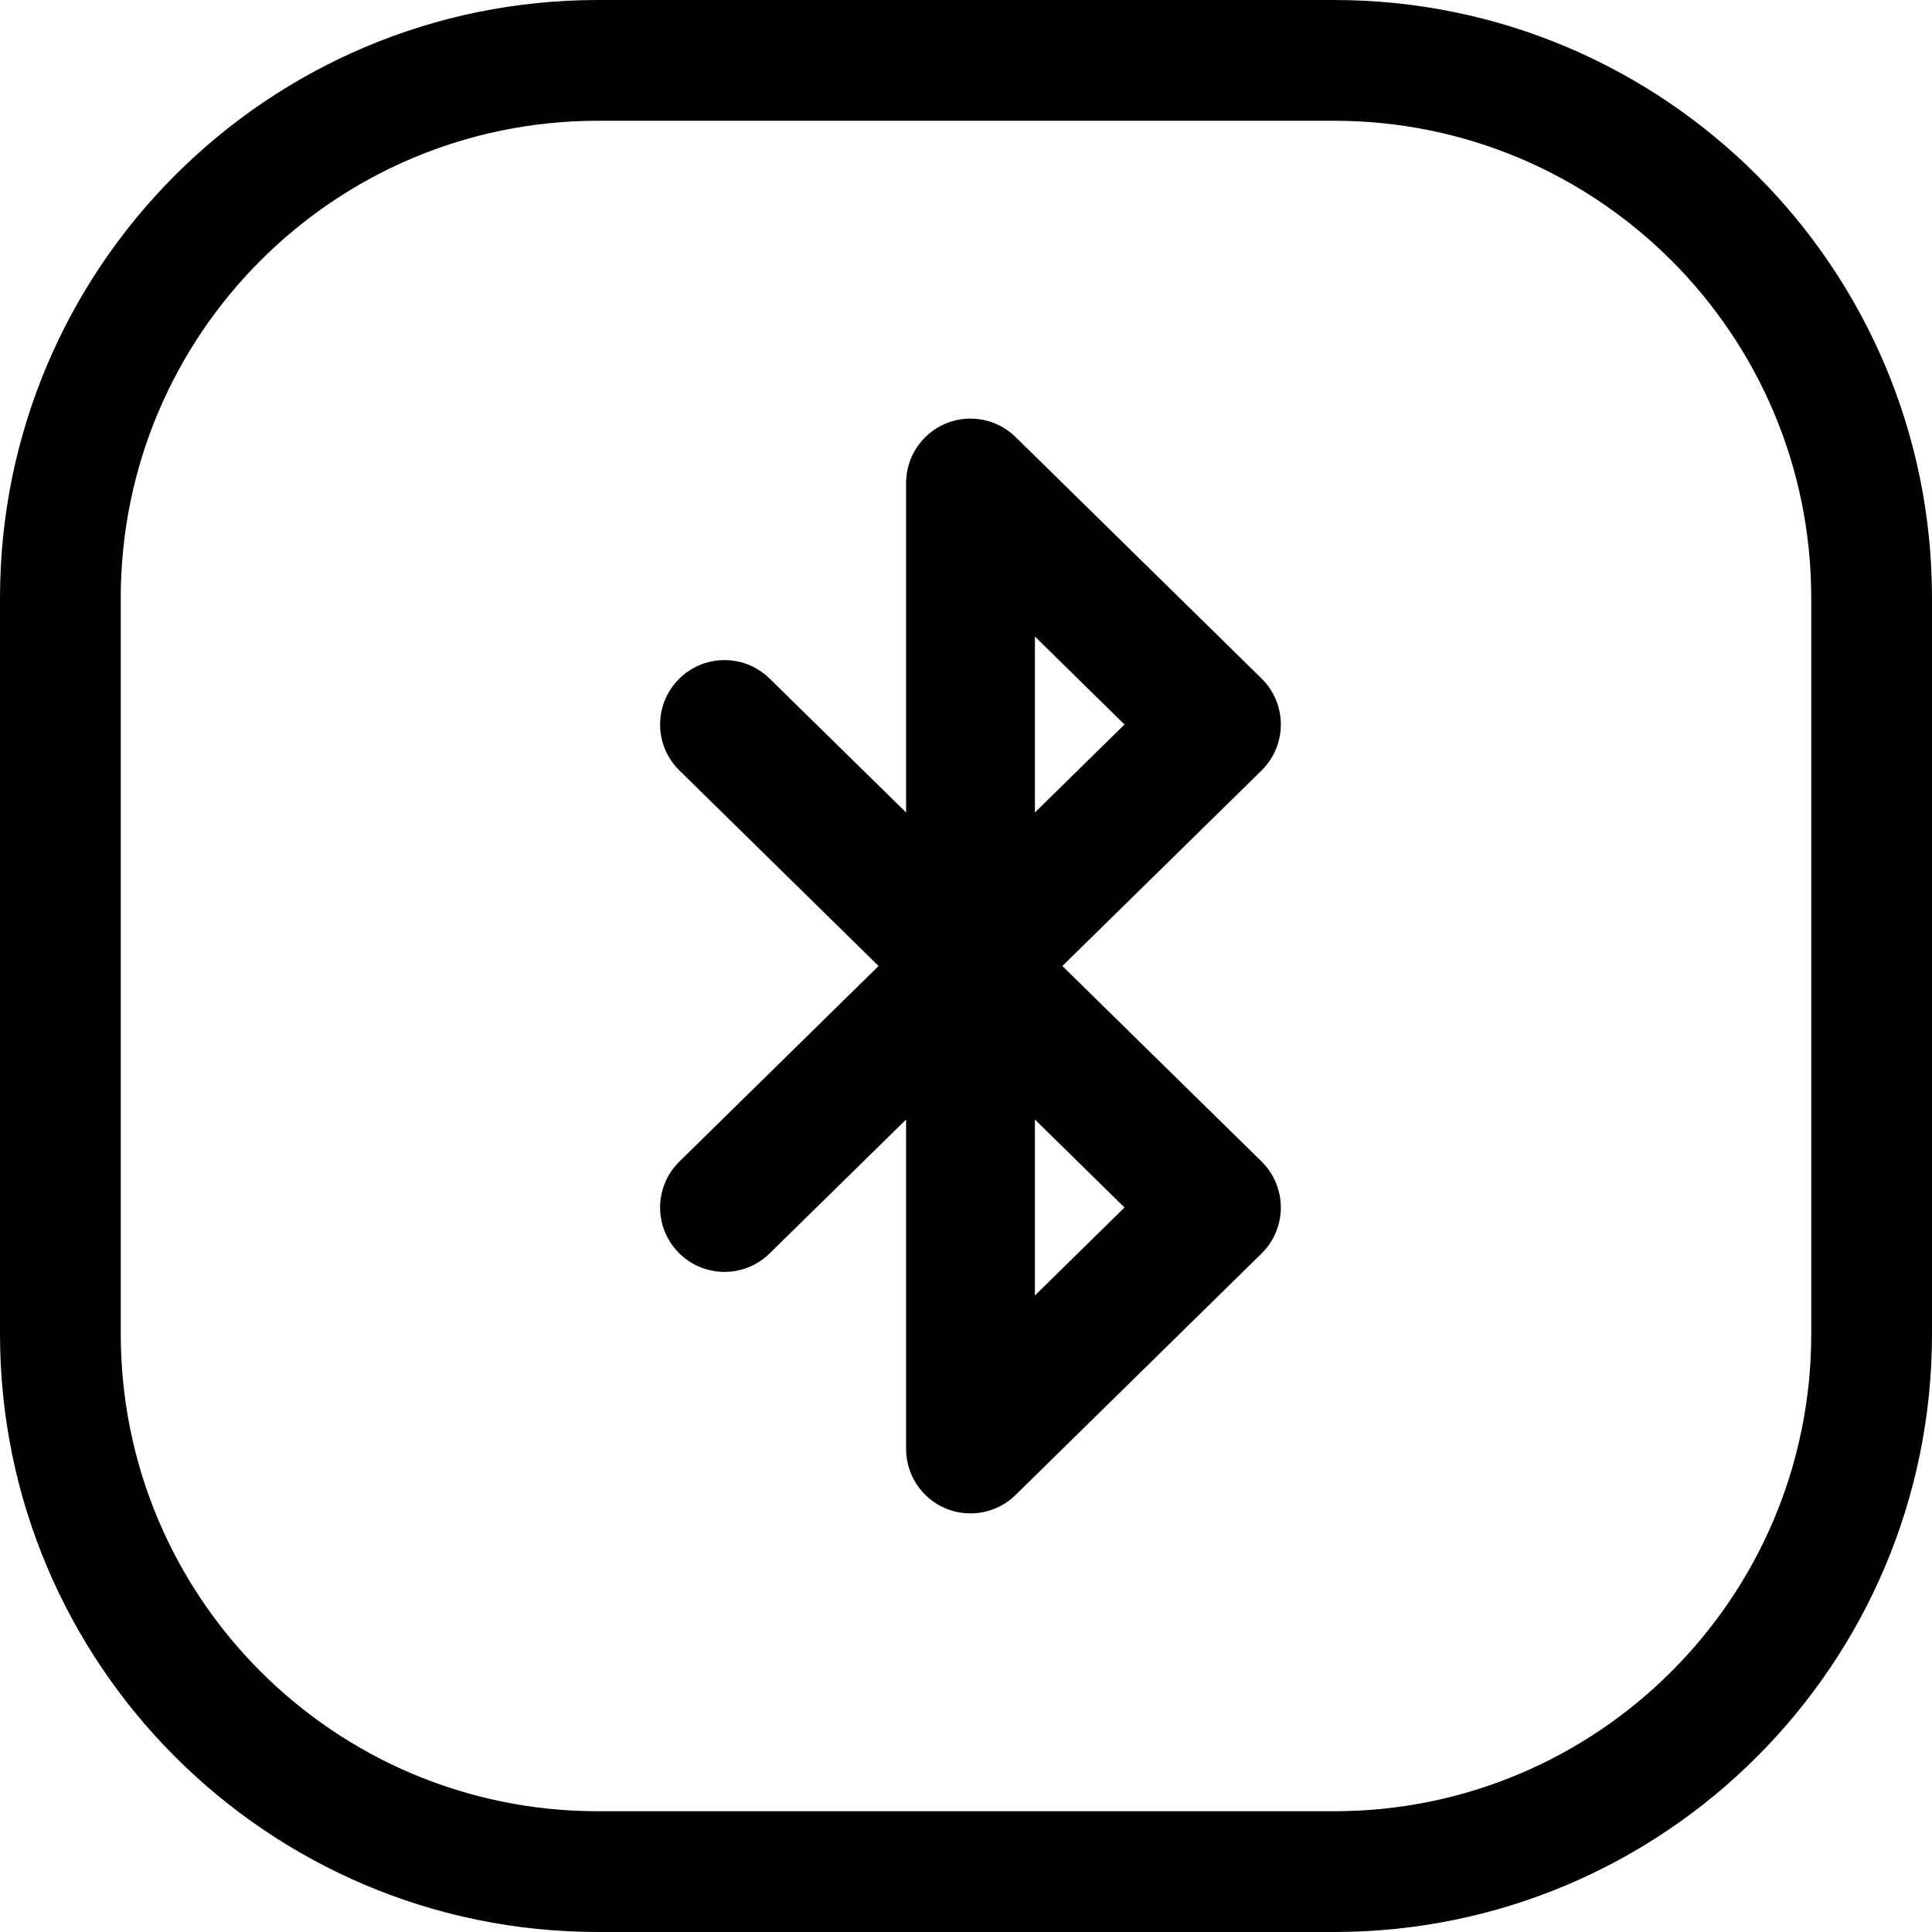 <svg width="24" height="24" viewBox="0 0 24 24" fill="none" xmlns="http://www.w3.org/2000/svg">
<path d="M7.429 1.5H16.571C19.846 1.5 22.5 4.154 22.5 7.429V16.571C22.5 19.846 19.846 22.5 16.571 22.5H7.429C4.154 22.5 1.5 19.846 1.5 16.571V7.429C1.5 4.154 4.154 1.5 7.429 1.5ZM0 7.429V16.571C0 20.674 3.326 24 7.429 24H16.571C20.674 24 24 20.674 24 16.571V7.429C24 3.326 20.674 0 16.571 0H7.429C3.326 0 0 3.326 0 7.429ZM12.616 5.429C12.386 5.203 12.043 5.138 11.746 5.262C11.449 5.387 11.256 5.678 11.256 6V10.093L9.56 8.429C9.245 8.12 8.739 8.124 8.429 8.44C8.12 8.755 8.124 9.261 8.44 9.571L10.914 12L8.44 14.429C8.124 14.739 8.12 15.245 8.429 15.56C8.739 15.876 9.245 15.88 9.56 15.571L11.256 13.907V18C11.256 18.322 11.449 18.613 11.746 18.738C12.043 18.862 12.386 18.797 12.616 18.571L15.672 15.571C15.825 15.42 15.911 15.215 15.911 15C15.911 14.785 15.825 14.58 15.672 14.429L13.197 12L15.672 9.571C15.825 9.42 15.911 9.215 15.911 9C15.911 8.785 15.825 8.58 15.672 8.429L12.616 5.429ZM13.969 15L12.856 16.093V13.907L13.969 15ZM12.856 7.907L13.969 9L12.856 10.093V7.907Z" fill="black"/>
</svg>
